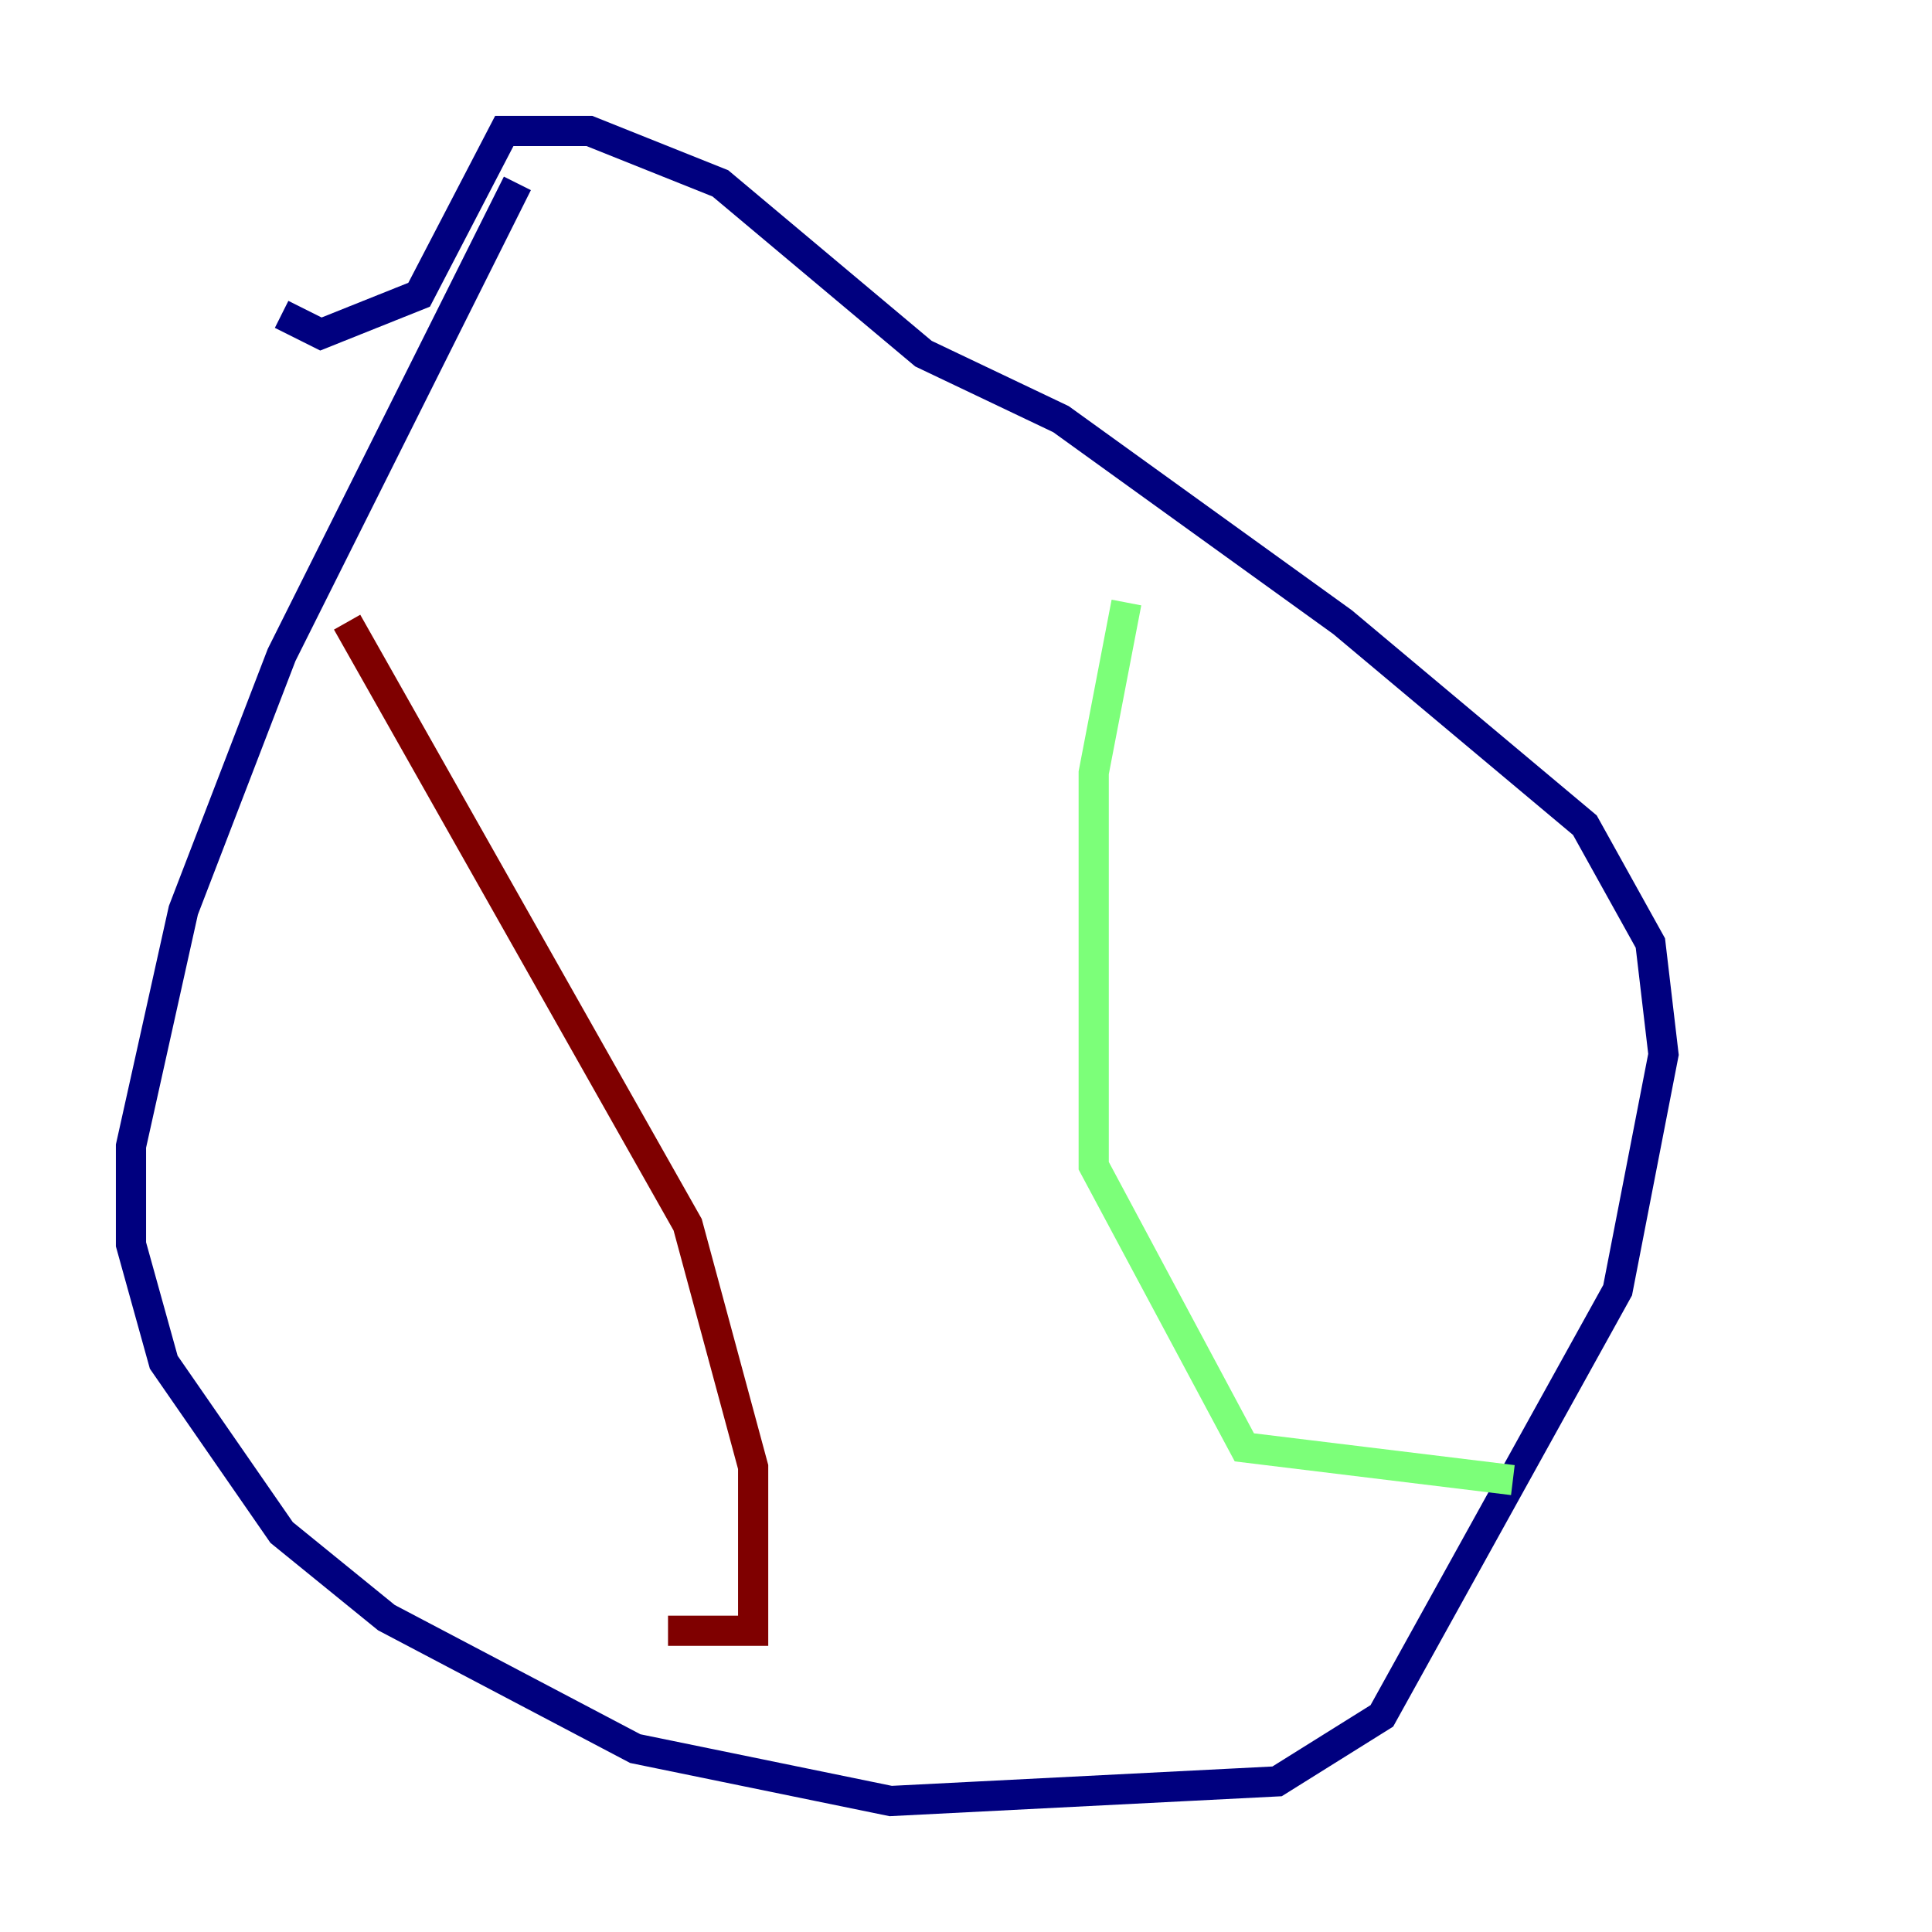 <?xml version="1.0" encoding="utf-8" ?>
<svg baseProfile="tiny" height="128" version="1.2" viewBox="0,0,128,128" width="128" xmlns="http://www.w3.org/2000/svg" xmlns:ev="http://www.w3.org/2001/xml-events" xmlns:xlink="http://www.w3.org/1999/xlink"><defs /><polyline fill="none" points="34.278,12.149 18.658,43.39 12.149,60.312 8.678,75.932 8.678,82.441 10.848,90.251 18.658,101.532 25.6,107.173 42.088,115.851 59.01,119.322 84.61,118.02 91.552,113.681 107.173,85.478 110.21,69.858 109.342,62.481 105.003,54.671 88.949,41.22 70.291,27.77 61.18,23.43 47.729,12.149 39.051,8.678 33.41,8.678 27.77,19.525 21.261,22.129 18.658,20.827" stroke="#00007f" stroke-width="2" /><polyline fill="none" points="74.63,39.919 72.461,51.2 72.461,77.234 82.441,95.891 100.231,98.061" stroke="#7cff79" stroke-width="2" /><polyline fill="none" points="22.997,41.22 45.559,81.139 49.898,97.193 49.898,108.041 44.258,108.041" stroke="#7f0000" stroke-width="2" /></svg>